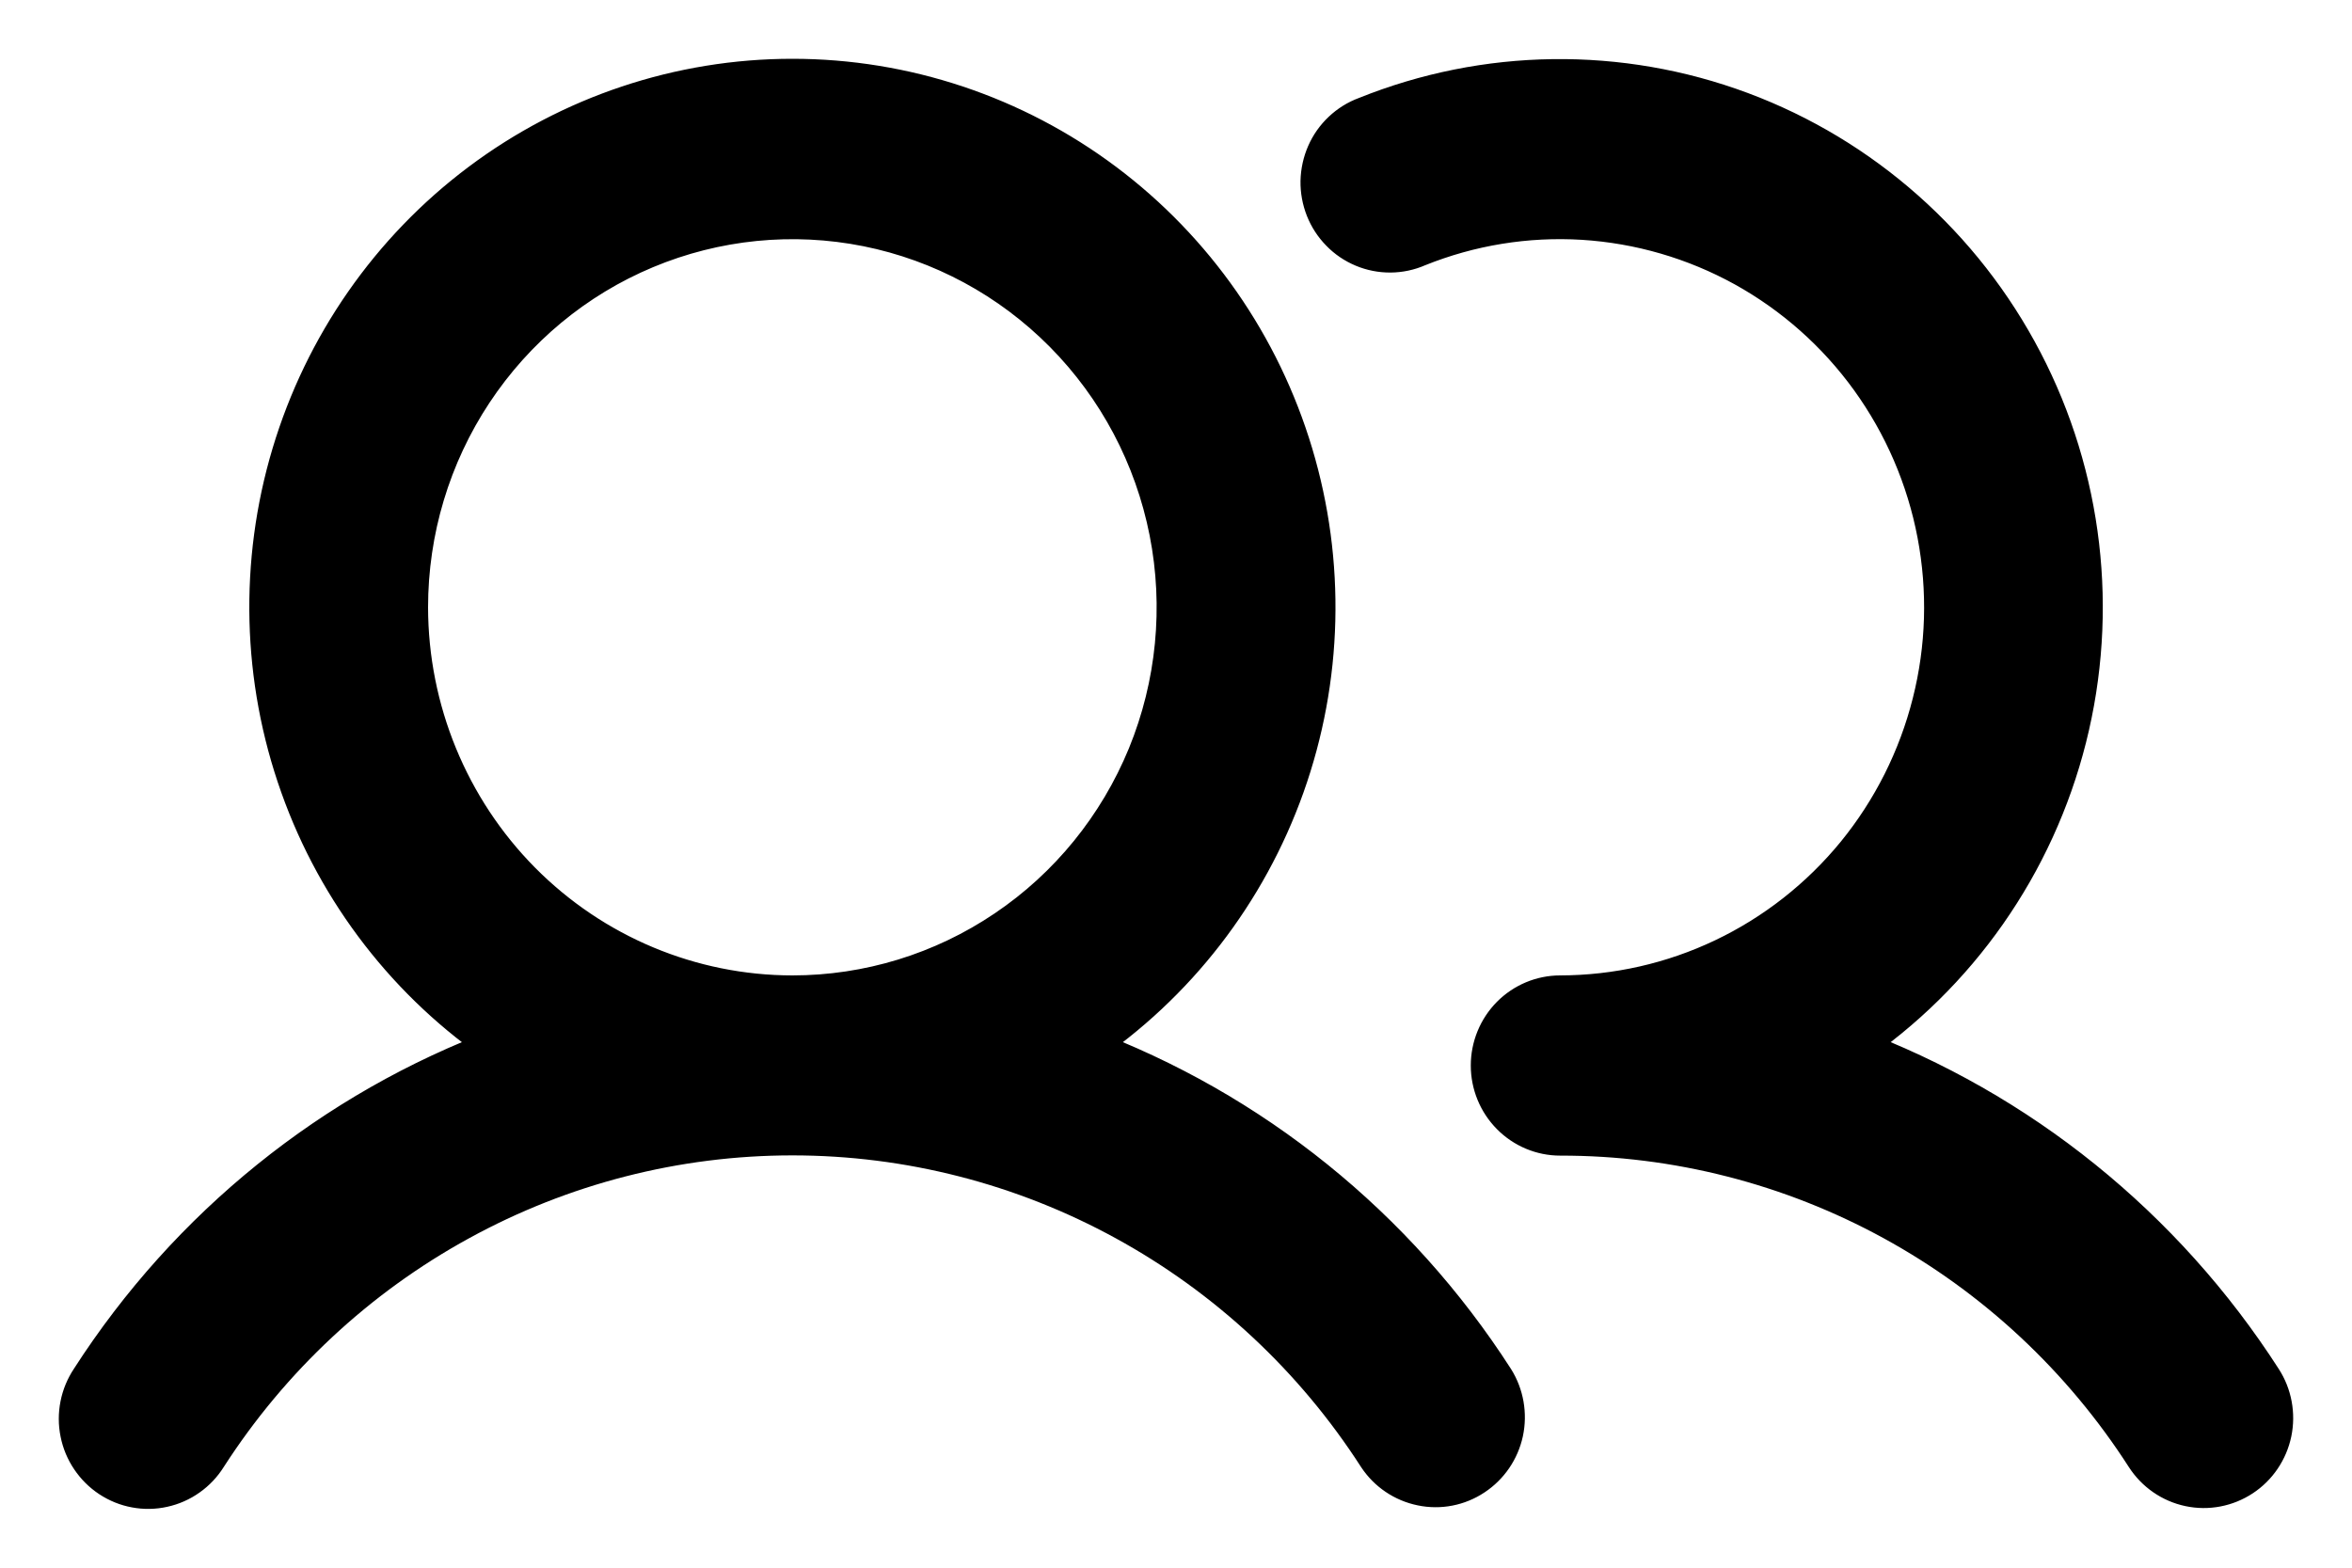 <svg width="30" height="20" viewBox="0 0 30 20" fill="none" xmlns="http://www.w3.org/2000/svg">
<path d="M13.807 13.36C15 12.557 15.906 11.388 16.391 10.025C16.876 8.663 16.913 7.178 16.498 5.792C16.083 4.406 15.238 3.192 14.087 2.329C12.936 1.466 11.54 1 10.107 1C8.673 1 7.278 1.466 6.127 2.329C4.976 3.192 4.131 4.406 3.716 5.792C3.301 7.178 3.338 8.663 3.823 10.025C4.307 11.388 5.213 12.557 6.407 13.36C4.248 14.163 2.405 15.65 1.152 17.599C1.086 17.698 1.04 17.809 1.017 17.926C0.994 18.043 0.994 18.163 1.018 18.28C1.041 18.396 1.087 18.507 1.154 18.606C1.22 18.704 1.305 18.789 1.404 18.854C1.503 18.919 1.613 18.964 1.729 18.985C1.845 19.007 1.965 19.005 2.08 18.979C2.195 18.954 2.304 18.906 2.401 18.837C2.498 18.769 2.58 18.682 2.643 18.581C3.451 17.325 4.557 16.293 5.861 15.579C7.164 14.864 8.624 14.49 10.107 14.49C11.59 14.49 13.049 14.864 14.353 15.579C15.656 16.293 16.763 17.325 17.571 18.581C17.701 18.777 17.903 18.913 18.133 18.96C18.362 19.008 18.6 18.962 18.796 18.832C18.992 18.703 19.13 18.502 19.18 18.271C19.229 18.04 19.187 17.798 19.062 17.599C17.809 15.65 15.966 14.163 13.807 13.36ZM5.21 7.748C5.21 6.769 5.497 5.813 6.035 5C6.574 4.186 7.338 3.552 8.233 3.178C9.128 2.804 10.112 2.706 11.062 2.896C12.012 3.087 12.884 3.558 13.569 4.25C14.254 4.942 14.72 5.823 14.909 6.783C15.098 7.742 15.001 8.737 14.631 9.641C14.26 10.544 13.633 11.317 12.827 11.86C12.022 12.404 11.075 12.694 10.107 12.694C8.809 12.693 7.564 12.171 6.646 11.244C5.728 10.316 5.212 9.059 5.21 7.748ZM28.596 18.843C28.398 18.973 28.157 19.019 27.927 18.97C27.695 18.921 27.493 18.781 27.364 18.581C26.557 17.325 25.451 16.292 24.147 15.578C22.843 14.864 21.383 14.491 19.9 14.493C19.664 14.493 19.438 14.398 19.271 14.229C19.104 14.06 19.01 13.832 19.01 13.593C19.01 13.355 19.104 13.126 19.271 12.957C19.438 12.789 19.664 12.694 19.9 12.694C20.621 12.693 21.333 12.532 21.985 12.221C22.638 11.91 23.214 11.457 23.673 10.896C24.131 10.334 24.462 9.676 24.64 8.97C24.819 8.265 24.84 7.528 24.704 6.813C24.568 6.097 24.276 5.421 23.852 4.833C23.427 4.244 22.878 3.758 22.246 3.408C21.613 3.059 20.912 2.855 20.192 2.81C19.472 2.766 18.752 2.883 18.082 3.153C17.973 3.201 17.855 3.226 17.736 3.227C17.617 3.228 17.499 3.205 17.389 3.159C17.279 3.113 17.179 3.046 17.096 2.96C17.012 2.875 16.946 2.773 16.902 2.662C16.858 2.55 16.836 2.431 16.838 2.311C16.841 2.19 16.867 2.072 16.915 1.962C16.963 1.852 17.033 1.753 17.12 1.671C17.207 1.589 17.309 1.525 17.421 1.484C18.954 0.866 20.659 0.844 22.207 1.421C23.755 1.999 25.037 3.135 25.805 4.611C26.573 6.086 26.772 7.797 26.365 9.412C25.958 11.028 24.973 12.434 23.601 13.36C25.759 14.163 27.602 15.65 28.855 17.599C28.984 17.798 29.029 18.042 28.981 18.275C28.932 18.509 28.794 18.713 28.596 18.843Z" fill="black" stroke="black" stroke-width="0.5"/>
</svg>
